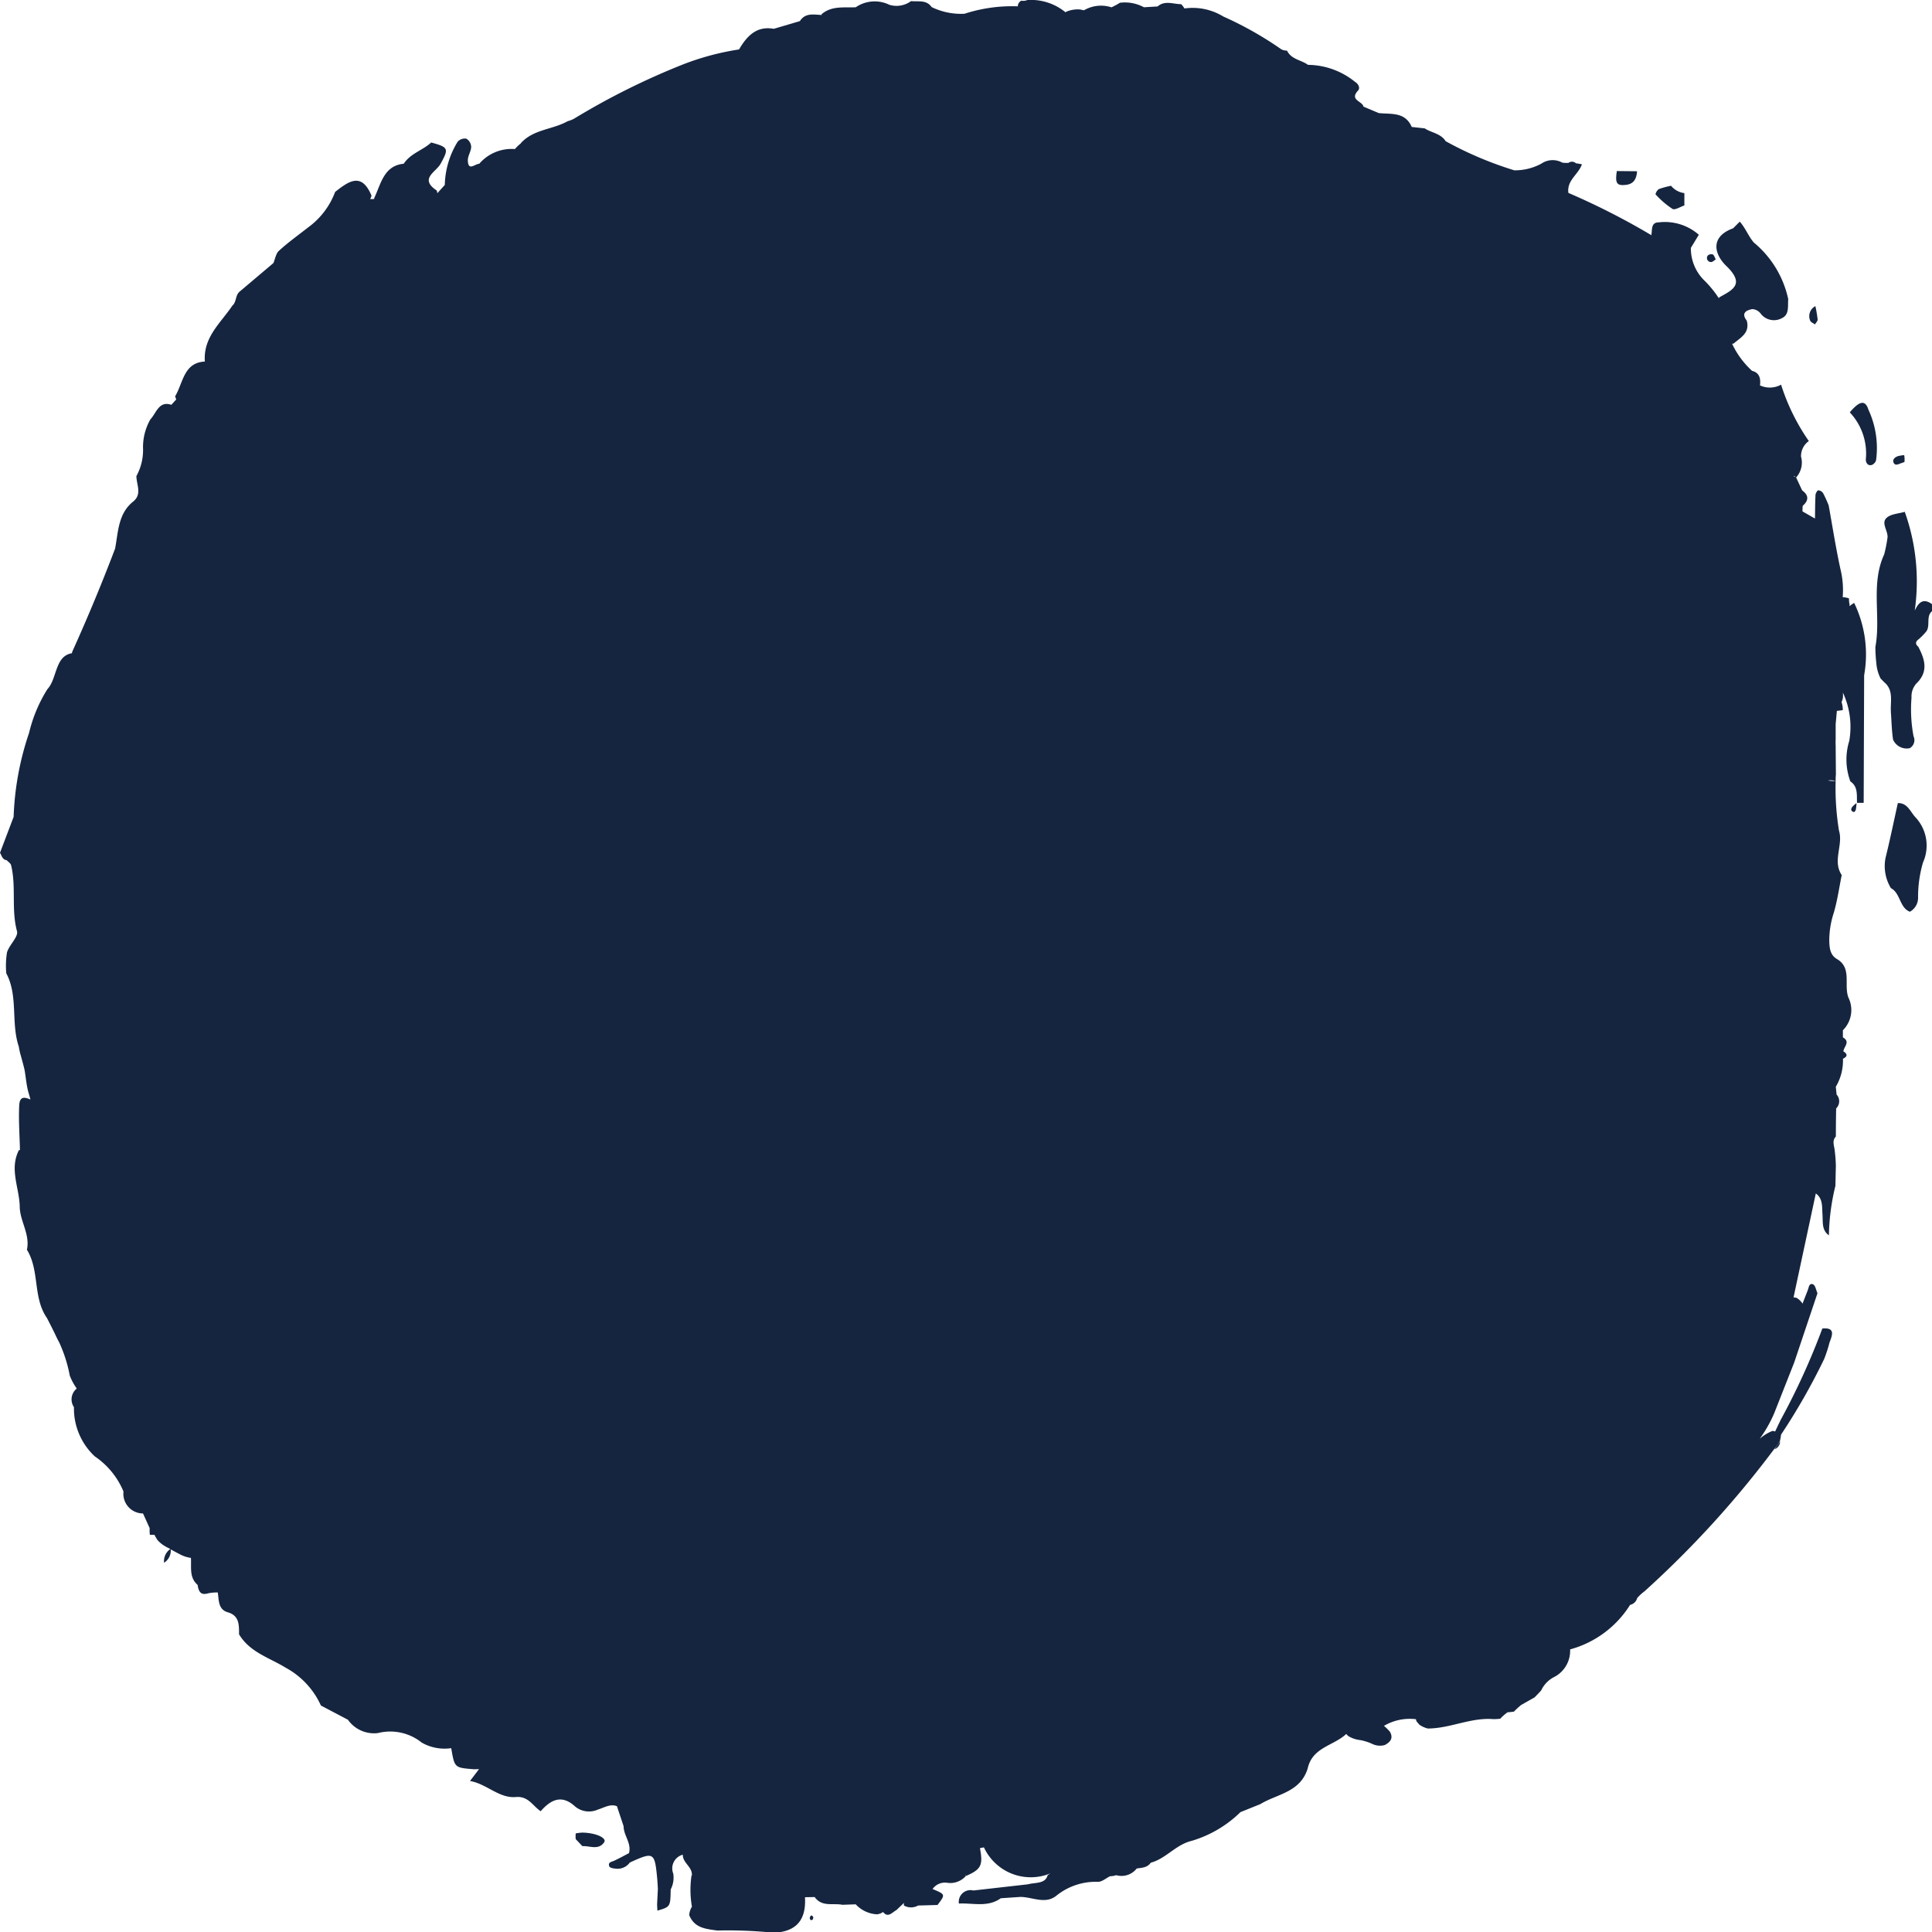 <svg height="58" viewBox="0 0 58 58" width="58" xmlns="http://www.w3.org/2000/svg"><g fill="#15253f" transform="translate(0 .001)"><path d="m124.946 38.766c.021.279.024.562.067.838a.446.446 0 0 0 .5.256.278.278 0 0 0 .114-.358 4.336 4.336 0 0 1 -.061-1.158.583.583 0 0 1 .19-.47c.319-.349.2-.7.014-1.059-.093-.08-.092-.149.011-.226a1.836 1.836 0 0 0 .2-.2c.178-.177 0-.471.2-.642v-.211c-.3-.219-.427.01-.518.192a6.2 6.2 0 0 0 -.3-2.964c-.187.057-.421.062-.549.185-.164.157.049.386.032.587a4.573 4.573 0 0 1 -.1.506c-.414.893-.093 1.862-.265 2.78a4.515 4.515 0 0 0 .029.488 1.229 1.229 0 0 0 .128.458l.109.112c.29.241.18.581.2.887" transform="translate(-68.181 -17.4)"/><path d="m107.565 11.364c.25-.027.325-.187.341-.41l-.608-.006c-.058.368 0 .445.268.416" transform="translate(-58.76 -5.814)"/><path d="m125.922 29.377.088-.033a.7.7 0 0 0 -.008-.206 1.043 1.043 0 0 0 -.185.029c-.09.031-.178.1-.131.2s.154.038.235.008" transform="translate(-68.837 -15.475)"/><path d="m117.96 92.277-.168.236a.254.254 0 0 0 .168-.236" transform="translate(-64.52 -49.006)"/><path d="m125.494 51.411c-.122.547-.234 1.1-.369 1.641a1.275 1.275 0 0 0 .161.913c.289.15.253.584.569.708a.479.479 0 0 0 .246-.438 3.673 3.673 0 0 1 .148-1.041 1.241 1.241 0 0 0 -.225-1.355c-.163-.173-.237-.433-.529-.428" transform="translate(-68.519 -27.303)"/><path d="m55.525 18.189v-.052a.6.6 0 0 1 -.016-.173.6.6 0 0 0 -.19-.037 2.6 2.6 0 0 0 -.063-.823c-.141-.639-.241-1.288-.358-1.933a3.726 3.726 0 0 0 -.165-.363.192.192 0 0 0 -.145-.089c-.032 0-.082.088-.085.138-.013.236-.012.472-.016.709l-.375-.215c0-.056 0-.112.008-.168.185-.162.182-.316-.018-.462l-.182-.39-.079-.042h.029l.05.045a.665.665 0 0 0 .148-.628.553.553 0 0 1 .234-.466 6.319 6.319 0 0 1 -.833-1.693.7.7 0 0 1 -.639.019l.007-.006c.022-.2-.015-.372-.239-.428a2.6 2.6 0 0 1 -.6-.815h-.006a.4.4 0 0 0 .047 0c.211-.183.5-.317.4-.692-.18-.233-.007-.314.164-.346a.337.337 0 0 1 .251.131.5.5 0 0 0 .648.136c.22-.107.164-.361.182-.566a3.025 3.025 0 0 0 -1.033-1.7c-.165-.192-.252-.439-.422-.627l-.2.2c-.7.255-.568.781-.2 1.134.563.546.19.715-.221.941 0 .008 0 .017-.006.026a3.249 3.249 0 0 0 -.415-.514 1.347 1.347 0 0 1 -.426-1l.239-.393a1.545 1.545 0 0 0 -1.2-.373c-.244 0-.194.22-.225.374l.011.011h-.012a21.47 21.47 0 0 0 -2.49-1.269c-.052-.381.305-.555.406-.859a2.643 2.643 0 0 0 -.178-.03.178.178 0 0 0 -.228-.011c-.06 0-.12 0-.179-.007a.6.6 0 0 0 -.633.029 1.668 1.668 0 0 1 -.811.2 10.826 10.826 0 0 1 -2.061-.874c-.149-.236-.423-.249-.629-.385l-.39-.043c-.2-.462-.623-.376-.992-.417l-.457-.193c-.029-.167-.43-.192-.163-.482.077-.084 0-.21-.087-.259a2.274 2.274 0 0 0 -1.415-.513c-.205-.15-.5-.16-.63-.428a.36.36 0 0 1 -.168-.037 10.567 10.567 0 0 0 -1.746-.987 1.762 1.762 0 0 0 -1.165-.241.6.6 0 0 0 -.1-.129c-.237 0-.486-.122-.707.069l-.409.024a1.2 1.2 0 0 0 -.722-.135 2.116 2.116 0 0 1 -.253.137 1.015 1.015 0 0 0 -.824.088 1.118 1.118 0 0 1 -.113-.023.866.866 0 0 0 -.43.072l-.013.012a1.63 1.63 0 0 0 -1.146-.368.321.321 0 0 1 -.181.019.2.2 0 0 0 -.105.17 4.627 4.627 0 0 0 -1.6.223 2.022 2.022 0 0 1 -.986-.2c-.161-.229-.4-.155-.619-.18a.733.733 0 0 1 -.65.111 1.006 1.006 0 0 0 -1.01.074c-.352.018-.722-.053-1.028.211l.009.02c-.237-.007-.491-.076-.658.185l-.784.231c-.513-.093-.805.213-1.042.619a7.937 7.937 0 0 0 -1.667.444 21.712 21.712 0 0 0 -3.288 1.636.877.877 0 0 1 -.189.074c-.456.257-1.032.239-1.413.666l.014-.005a1.139 1.139 0 0 0 -.186.176 1.282 1.282 0 0 0 -1.071.442c-.127 0-.338.241-.342-.11 0-.134.1-.268.1-.4a.3.3 0 0 0 -.145-.244.285.285 0 0 0 -.263.095 2.585 2.585 0 0 0 -.384 1.294l-.2.222c-.006.01-.015.018-.022.028a.524.524 0 0 0 -.019-.082c-.535-.355-.028-.55.113-.8.257-.463.238-.5-.28-.642-.257.237-.621.325-.824.637-.6.061-.681.6-.886 1.029v.03c-.041 0-.082.005-.123 0a.38.38 0 0 0 .041-.1c-.3-.724-.694-.424-1.092-.113a2.314 2.314 0 0 1 -.818 1.071c-.293.231-.6.449-.872.7-.089.08-.11.241-.163.365l-1.017.86c-.128.108-.088.31-.216.419-.349.521-.88.948-.825 1.678-.639.03-.651.646-.894 1.045.015.031.022.062.034.093l-.146.161c-.374-.128-.448.244-.63.438a1.675 1.675 0 0 0 -.219.9 1.611 1.611 0 0 1 -.2.8c0 .261.18.544-.1.769-.446.357-.445.9-.539 1.408a54.165 54.165 0 0 1 -1.284 3.09l-.014.053c-.513.082-.441.768-.734 1.077a4.342 4.342 0 0 0 -.551 1.313 8.737 8.737 0 0 0 -.464 2.522l-.409 1.078c.053.086.069.207.2.222.046.05.119.093.133.152.159.647 0 1.323.177 1.98.047.167-.231.409-.3.636a2.554 2.554 0 0 0 -.022.627c.365.689.135 1.487.376 2.2a2.321 2.321 0 0 0 .065.288c.038.137.076.273.108.411.039.224.055.453.115.673.023.072.042.144.062.217-.157-.062-.322-.12-.337.178-.022.445.012.893.022 1.341h-.03c-.3.582.024 1.154.024 1.732.022.429.313.809.215 1.26.387.624.173 1.436.6 2.047.084.163.167.325.247.491.038.081.076.161.12.239a4.22 4.22 0 0 1 .319 1 1.709 1.709 0 0 0 .187.356l.022.035a.417.417 0 0 0 -.083.558 1.963 1.963 0 0 0 .625 1.477 2.375 2.375 0 0 1 .862 1.055.591.591 0 0 0 .586.659l.2.441a1.139 1.139 0 0 0 .006.2h.14c.009.022.019.043.031.064s.039.063.059.094a.916.916 0 0 0 .166.147 1.635 1.635 0 0 0 .2.111l.019.01a.444.444 0 0 0 -.189.412.426.426 0 0 0 .2-.4c.093.051.185.1.279.149a.977.977 0 0 0 .328.106c.018.282-.057.588.2.81.029.185.084.325.314.254a1.331 1.331 0 0 1 .292-.026c.035.234.01.511.3.595.347.1.339.377.338.66.321.541.918.706 1.394 1a2.432 2.432 0 0 1 1.064 1.139l.811.427a.958.958 0 0 0 .9.4 1.509 1.509 0 0 1 1.314.285 1.377 1.377 0 0 0 .887.168c.1.584.1.584.642.63.063.006.128 0 .192 0l-.27.356c.5.085.872.525 1.375.481.379-.033.508.268.746.426.31-.351.635-.513 1.042-.135a.654.654 0 0 0 .677.085c.192-.058.372-.18.571-.1l.2.6c0 .281.244.51.161.809-.147.076-.291.156-.441.226-.08.037-.2.044-.149.172.015.04.114.061.175.065a.454.454 0 0 0 .44-.181c.721-.33.748-.314.823.483.009.1.014.2.02.308l-.023.453c0 .068.007.135.008.2.39-.115.39-.115.4-.637a.773.773 0 0 0 .077-.474.425.425 0 0 1 .287-.569c-.009.247.3.372.27.627h-.009a2.92 2.92 0 0 0 .012.933.561.561 0 0 0 -.081.255c.161.392.494.411.842.462a13.353 13.353 0 0 1 1.49.047h.4c.583-.093.776-.485.743-1.047l.291-.005c.218.306.549.175.832.232l.4-.014a.936.936 0 0 0 .64.3.382.382 0 0 0 .181-.07c.149.189.273.011.4-.056l.21-.2c0-.006.011-.009.016-.015a.683.683 0 0 0 0 .077.436.436 0 0 0 .427 0l.582-.016c.241-.317.241-.317-.149-.479a.454.454 0 0 1 .443-.187.619.619 0 0 0 .552-.2l-.021-.03h.014l.006.029c.465-.2.526-.321.429-.838a.808.808 0 0 1 .12-.023 1.549 1.549 0 0 0 2 .777.834.834 0 0 0 -.089.06c-.07.263-.372.21-.589.27l-1.639.186a.351.351 0 0 0 -.435.392c.423-.022.865.122 1.257-.159l.586-.04c.366 0 .757.237 1.093-.045a1.882 1.882 0 0 1 1.239-.408c.122 0 .241-.109.362-.168a.615.615 0 0 0 .184-.032.579.579 0 0 0 .617-.2c.154-.024.317-.023.422-.174.455-.122.755-.545 1.227-.656a3.521 3.521 0 0 0 1.466-.863l.594-.239c.509-.31 1.206-.353 1.425-1.076.143-.635.78-.676 1.156-1.031a.642.642 0 0 0 .06.062.863.863 0 0 0 .363.122 1.58 1.58 0 0 1 .364.117.525.525 0 0 0 .373.03c.159-.086.262-.2.153-.395a1.3 1.3 0 0 0 -.181-.179 1.521 1.521 0 0 1 .96-.2.425.425 0 0 0 .019.066l.086.1a.79.79 0 0 0 .25.113c.671 0 1.3-.339 1.976-.281.068 0 .136-.006.2-.012a1.277 1.277 0 0 1 .223-.195 1.809 1.809 0 0 0 .189-.019 2.262 2.262 0 0 1 .217-.2l.4-.226c.068-.068.135-.138.2-.209a.862.862 0 0 1 .408-.413.886.886 0 0 0 .461-.82 3.078 3.078 0 0 0 1.8-1.336.28.28 0 0 0 .213-.205 1.393 1.393 0 0 1 .217-.2 29.818 29.818 0 0 0 3.9-4.278.955.955 0 0 0 .168-.236 1.6 1.6 0 0 0 .034-.192 19.056 19.056 0 0 0 1.294-2.269 4.018 4.018 0 0 0 .162-.5c.09-.229.172-.454-.216-.417a21.106 21.106 0 0 1 -1.253 2.747l-.165.345a.363.363 0 0 0 -.078-.018 1.268 1.268 0 0 0 -.385.238 3.948 3.948 0 0 0 .435-.766l.6-1.522.7-2.084c-.043-.092-.063-.235-.131-.265-.119-.053-.129.093-.162.178l-.156.4a.53.53 0 0 0 -.18-.174.443.443 0 0 0 -.095-.012h.005l.669-3.122c.218.158.183.4.2.629s-.029.471.193.628a6.671 6.671 0 0 1 .195-1.484l.014-.611a4.676 4.676 0 0 0 -.041-.5c-.024-.134-.066-.258.041-.371q0-.422.009-.844a.3.3 0 0 0 .013-.416l-.024-.233a1.543 1.543 0 0 0 .215-.842c.142-.067.14-.141.012-.223.017-.14.218-.287-.014-.418v-.214a.855.855 0 0 0 .164-.986c-.141-.379.114-.884-.342-1.152-.208-.122-.226-.335-.231-.554a2.684 2.684 0 0 1 .135-.833c.109-.369.162-.755.239-1.134-.287-.429.053-.9-.083-1.337a7.931 7.931 0 0 1 -.1-1.48c-.076-.007-.155-.007-.229-.021a.391.391 0 0 1 .229.021c0-.066 0-.131.008-.2l-.007-.865q-.005-.1 0-.193v-.453l.036-.4.177-.023a.7.7 0 0 0 -.036-.241.623.623 0 0 0 .041-.136 1.462 1.462 0 0 0 0-.148 2.444 2.444 0 0 1 .19 1.449 1.89 1.89 0 0 0 .033 1.215c.235.159.189.41.2.644h.2l.014-3.832a3.54 3.54 0 0 0 -.3-2.17.711.711 0 0 0 -.129.092"/><path d="m122.907 51.537c-.048.073-.018.133.065.143.014 0 .045-.048.052-.078a1.855 1.855 0 0 0 .02-.189.681.681 0 0 0 -.137.124" transform="translate(-67.309 -27.304)"/><path d="m123.237 51.405v.007" transform="translate(-67.502 -27.296)"/><path d="m120.271 20.141c.028-.05.083-.1.08-.149a3.975 3.975 0 0 0 -.068-.4.34.34 0 0 0 -.157.434c.018.051.1.079.146.117" transform="translate(-65.784 -10.403)"/><path d="m123.348 25.995c-.093-.3-.265-.271-.56.079a1.8 1.8 0 0 1 .481 1.414c0 .106.065.2.181.165a.223.223 0 0 0 .127-.141 2.731 2.731 0 0 0 -.229-1.517" transform="translate(-67.256 -13.696)"/><path d="m38.412 117.32a1.4 1.4 0 0 0 -.2.024.811.811 0 0 0 0 .172l.2.211c.223-.014.483.13.653-.116.087-.128-.242-.284-.655-.291" transform="translate(-20.928 -62.305)"/><path d="m109.584 15.026v-.008l-.009-.009.008.016" transform="translate(-60.019 -7.972)"/><path d="m110.764 12.487v-.377a.614.614 0 0 1 -.4-.22 2.535 2.535 0 0 0 -.367.1.267.267 0 0 0 -.1.156 2.686 2.686 0 0 0 .509.438c.077.044.232-.062.351-.1" transform="translate(-60.198 -6.314)"/><path d="m113.435 16.507c.043 0 .092-.051.138-.08-.03-.053-.048-.128-.092-.15a.155.155 0 0 0 -.151.039.122.122 0 0 0 .1.191" transform="translate(-62.065 -8.641)"/><path d="m53.75 122.694a.087.087 0 0 0 .028.07c.01.009.041-.007.063-.011 0-.027.023-.063.012-.08-.04-.067-.083-.058-.1.021" transform="translate(-29.44 -65.124)"/></g></svg>